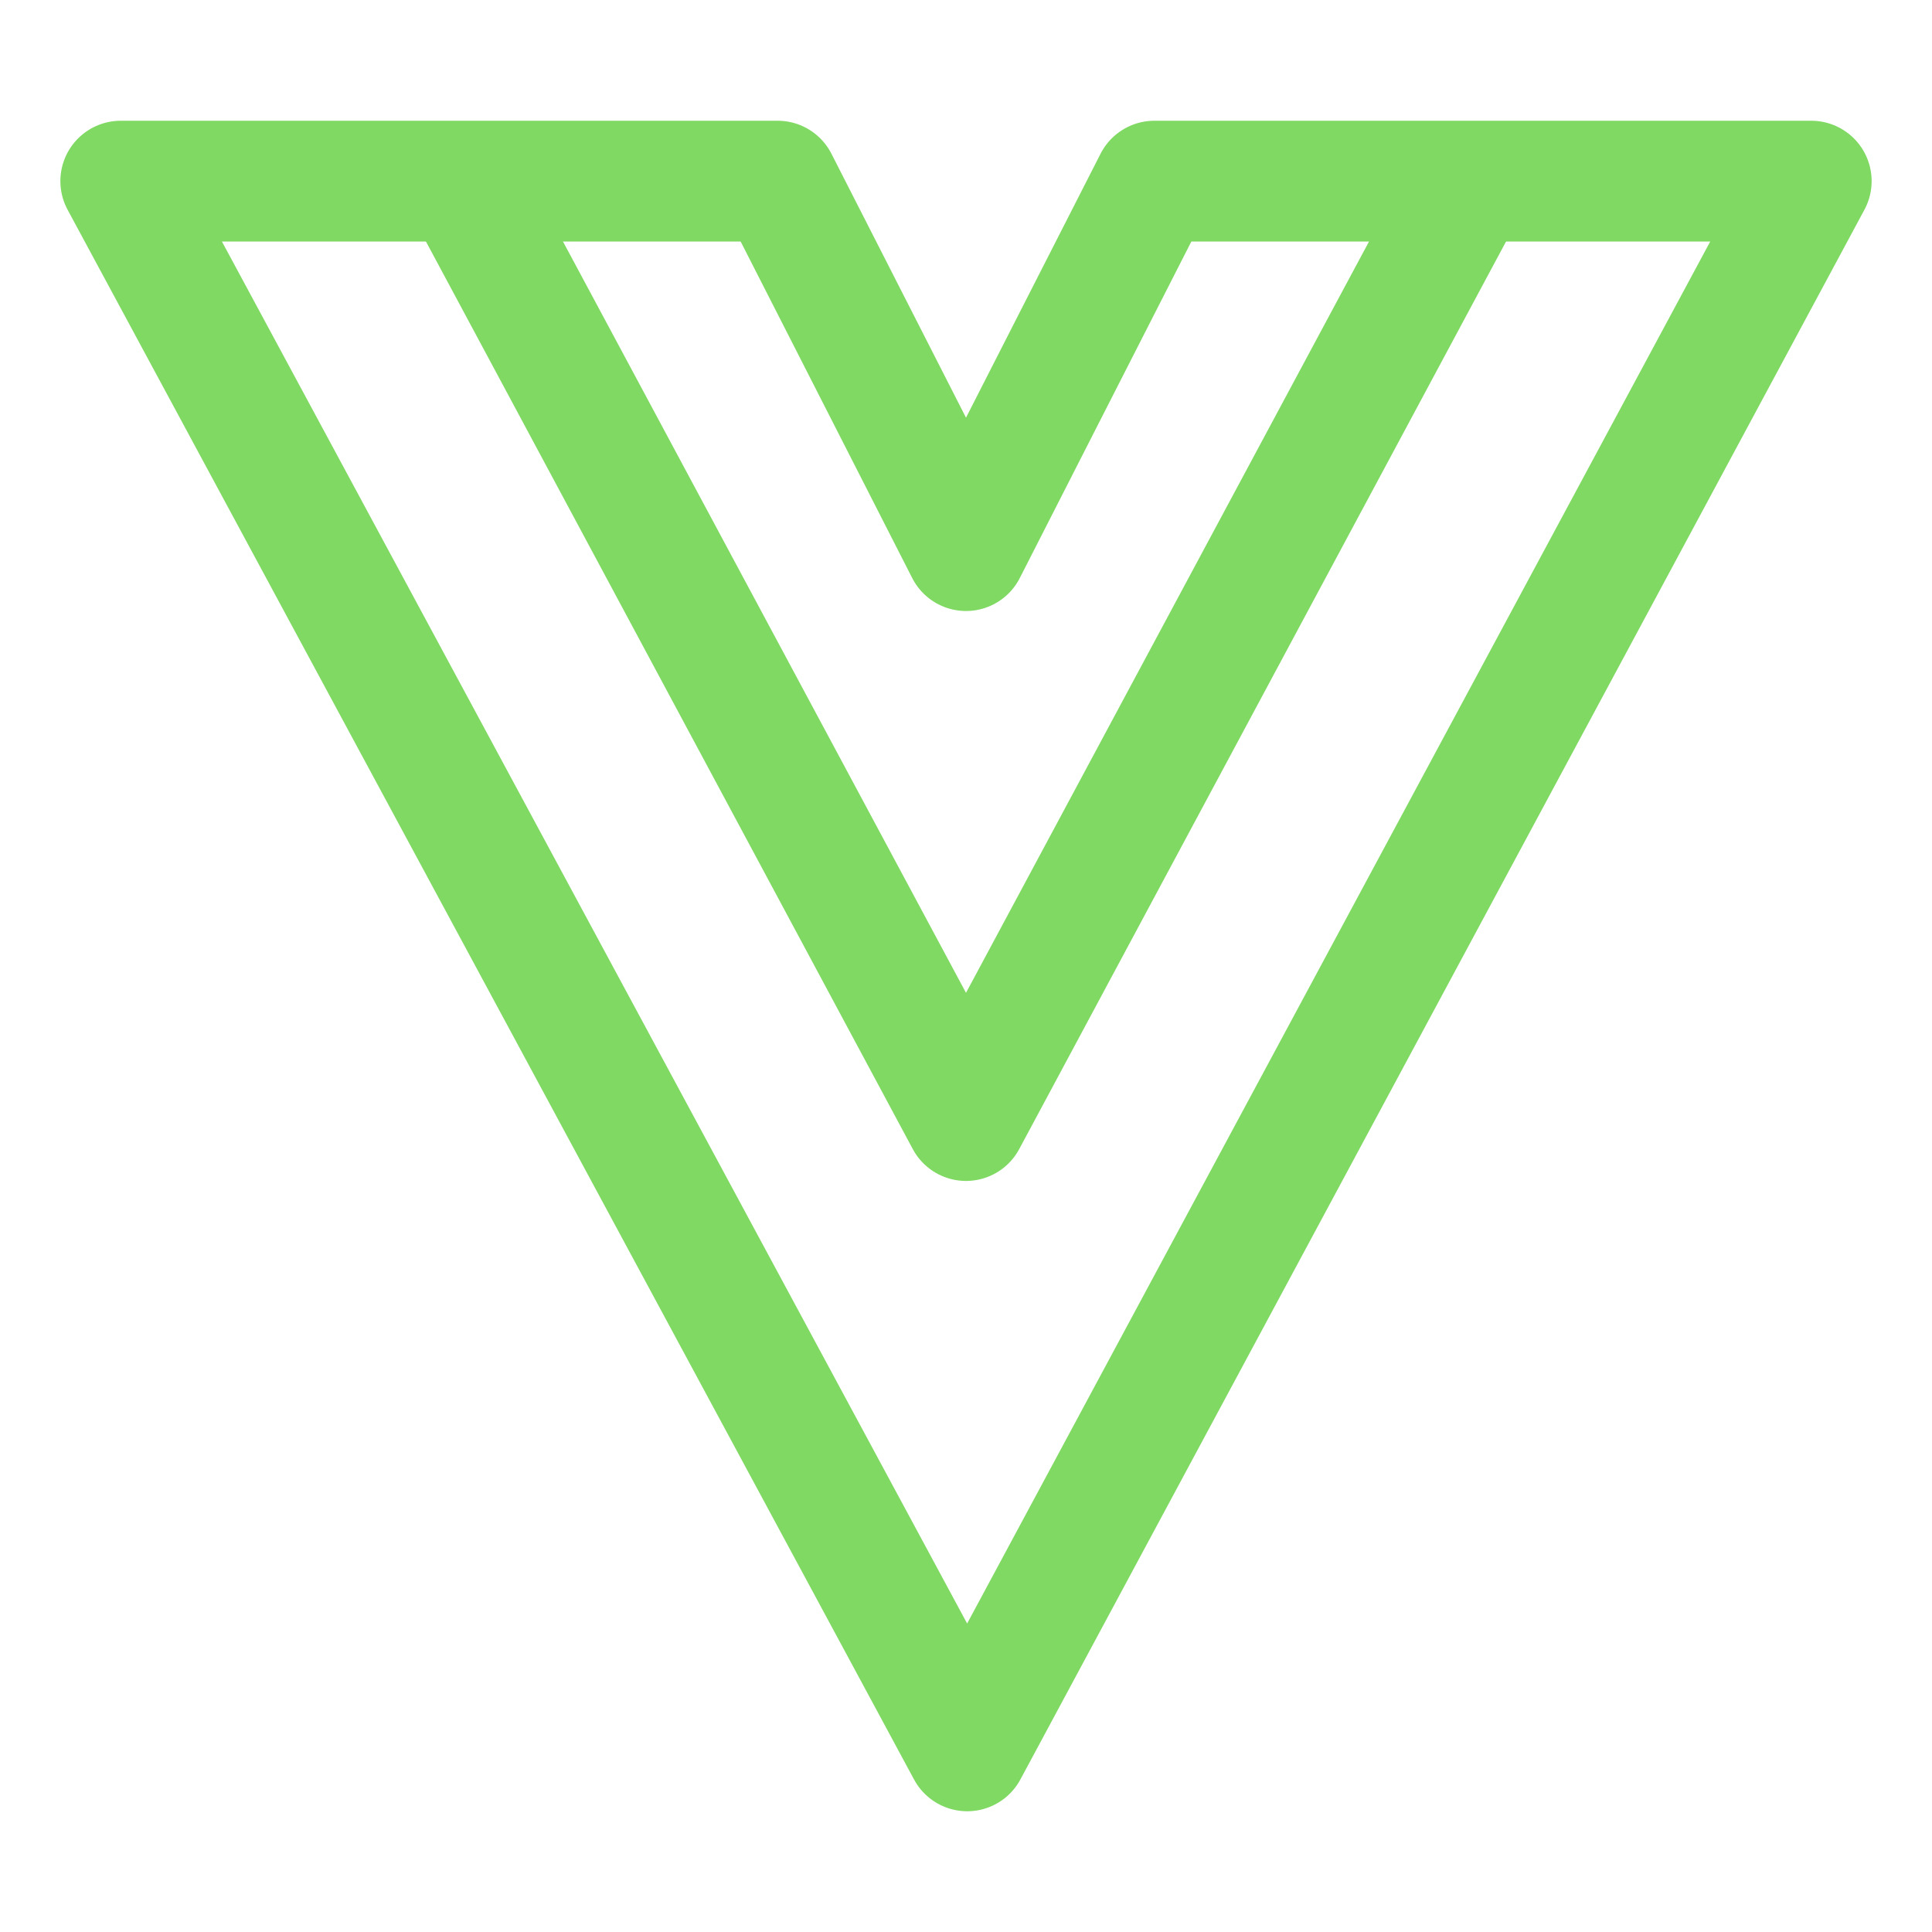 <svg xmlns="http://www.w3.org/2000/svg" width="16" height="16"><g fill="none" fill-rule="evenodd" stroke="#7FD962" stroke-linecap="round" stroke-linejoin="round"><path d="M1 1.5h5.44L8 4.56 9.56 1.5H15l-6.99 13z"/><path d="M12.05 1.73 8 9.28 3.95 1.73"/></g></svg>